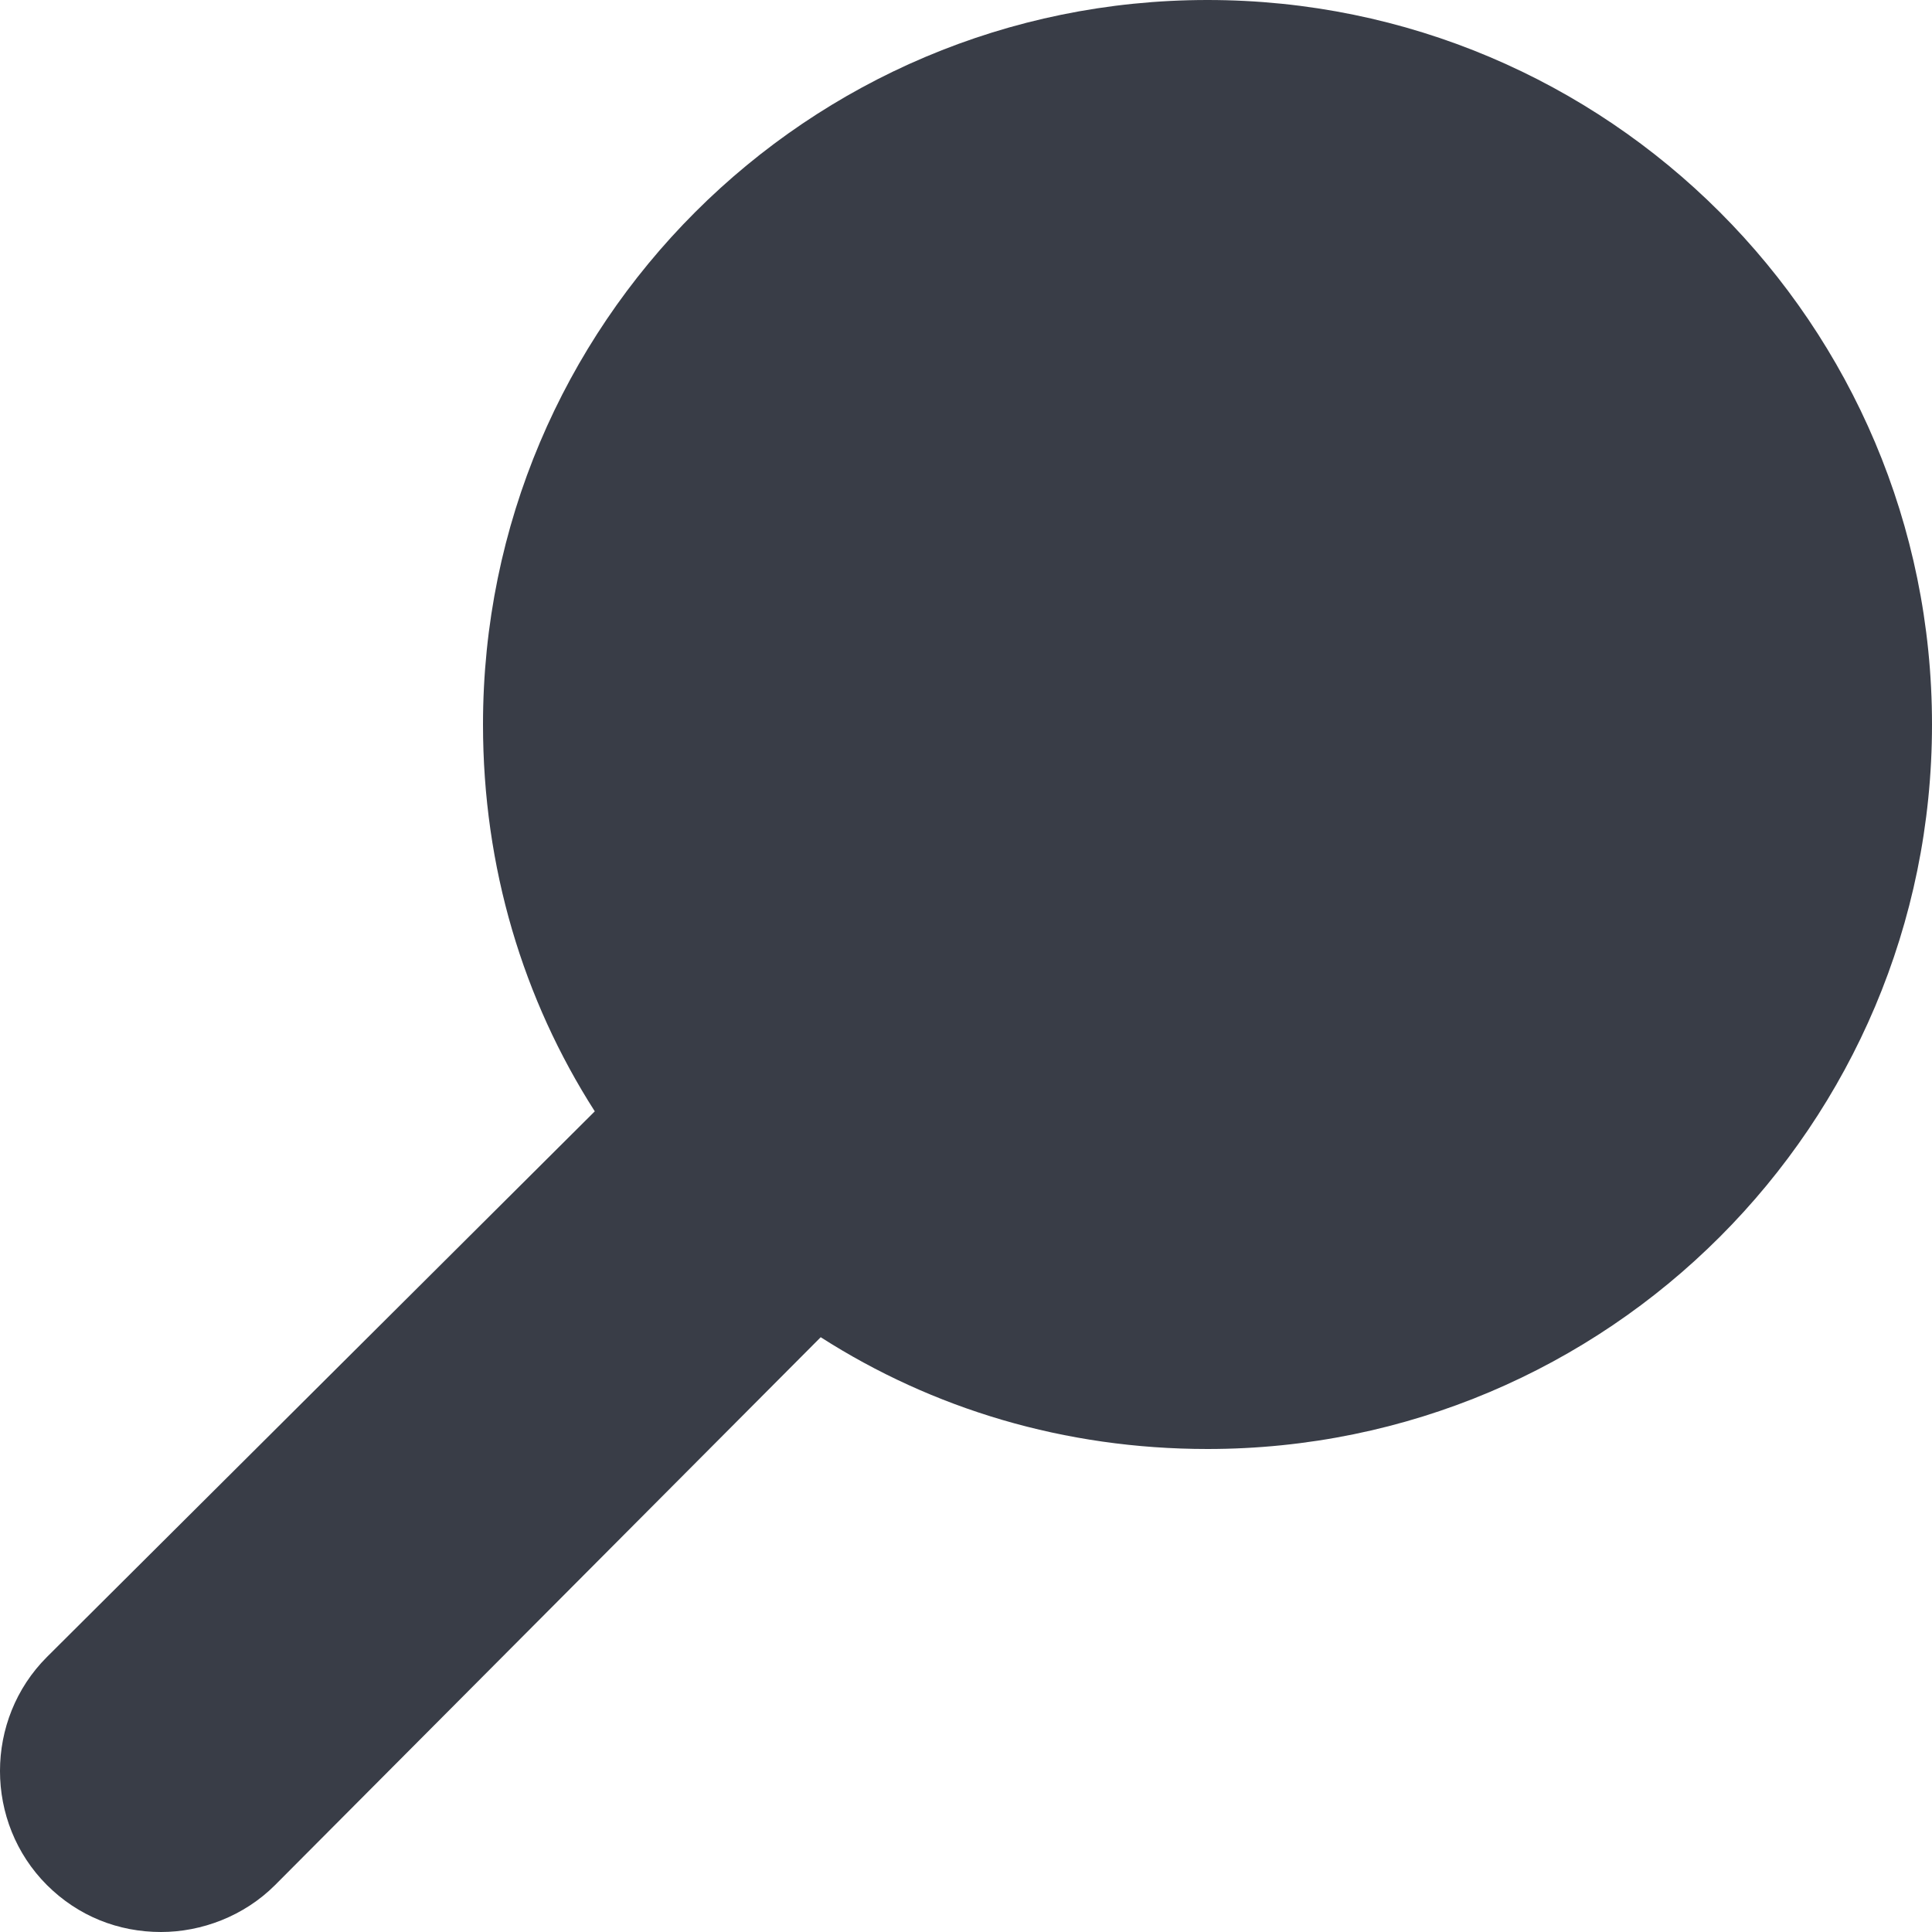 <svg width="70" height="70" viewBox="0 0 70 70" xmlns="http://www.w3.org/2000/svg"><title>zoom</title><desc>Created with Sketch.</desc><path d="M43.75 0C29.248 0 17.5 11.748 17.5 26.25c0 5.185 1.458 9.965 4.05 14.016L1.7 60.036c-2.267 2.267-2.267 5.994 0 8.263C2.837 69.432 4.295 70 5.834 70c1.46 0 2.998-.567 4.132-1.7l19.77-19.85c4.05 2.592 8.83 4.05 14.015 4.05C58.252 52.5 70 40.752 70 26.25S58.252 0 43.75 0zm1223.583 761.625h-10.208v10.208h-8.75v-10.208h-10.208v-8.75h10.208v-10.208h8.75v10.208h10.208v8.75z" fill="#393D47"/></svg>